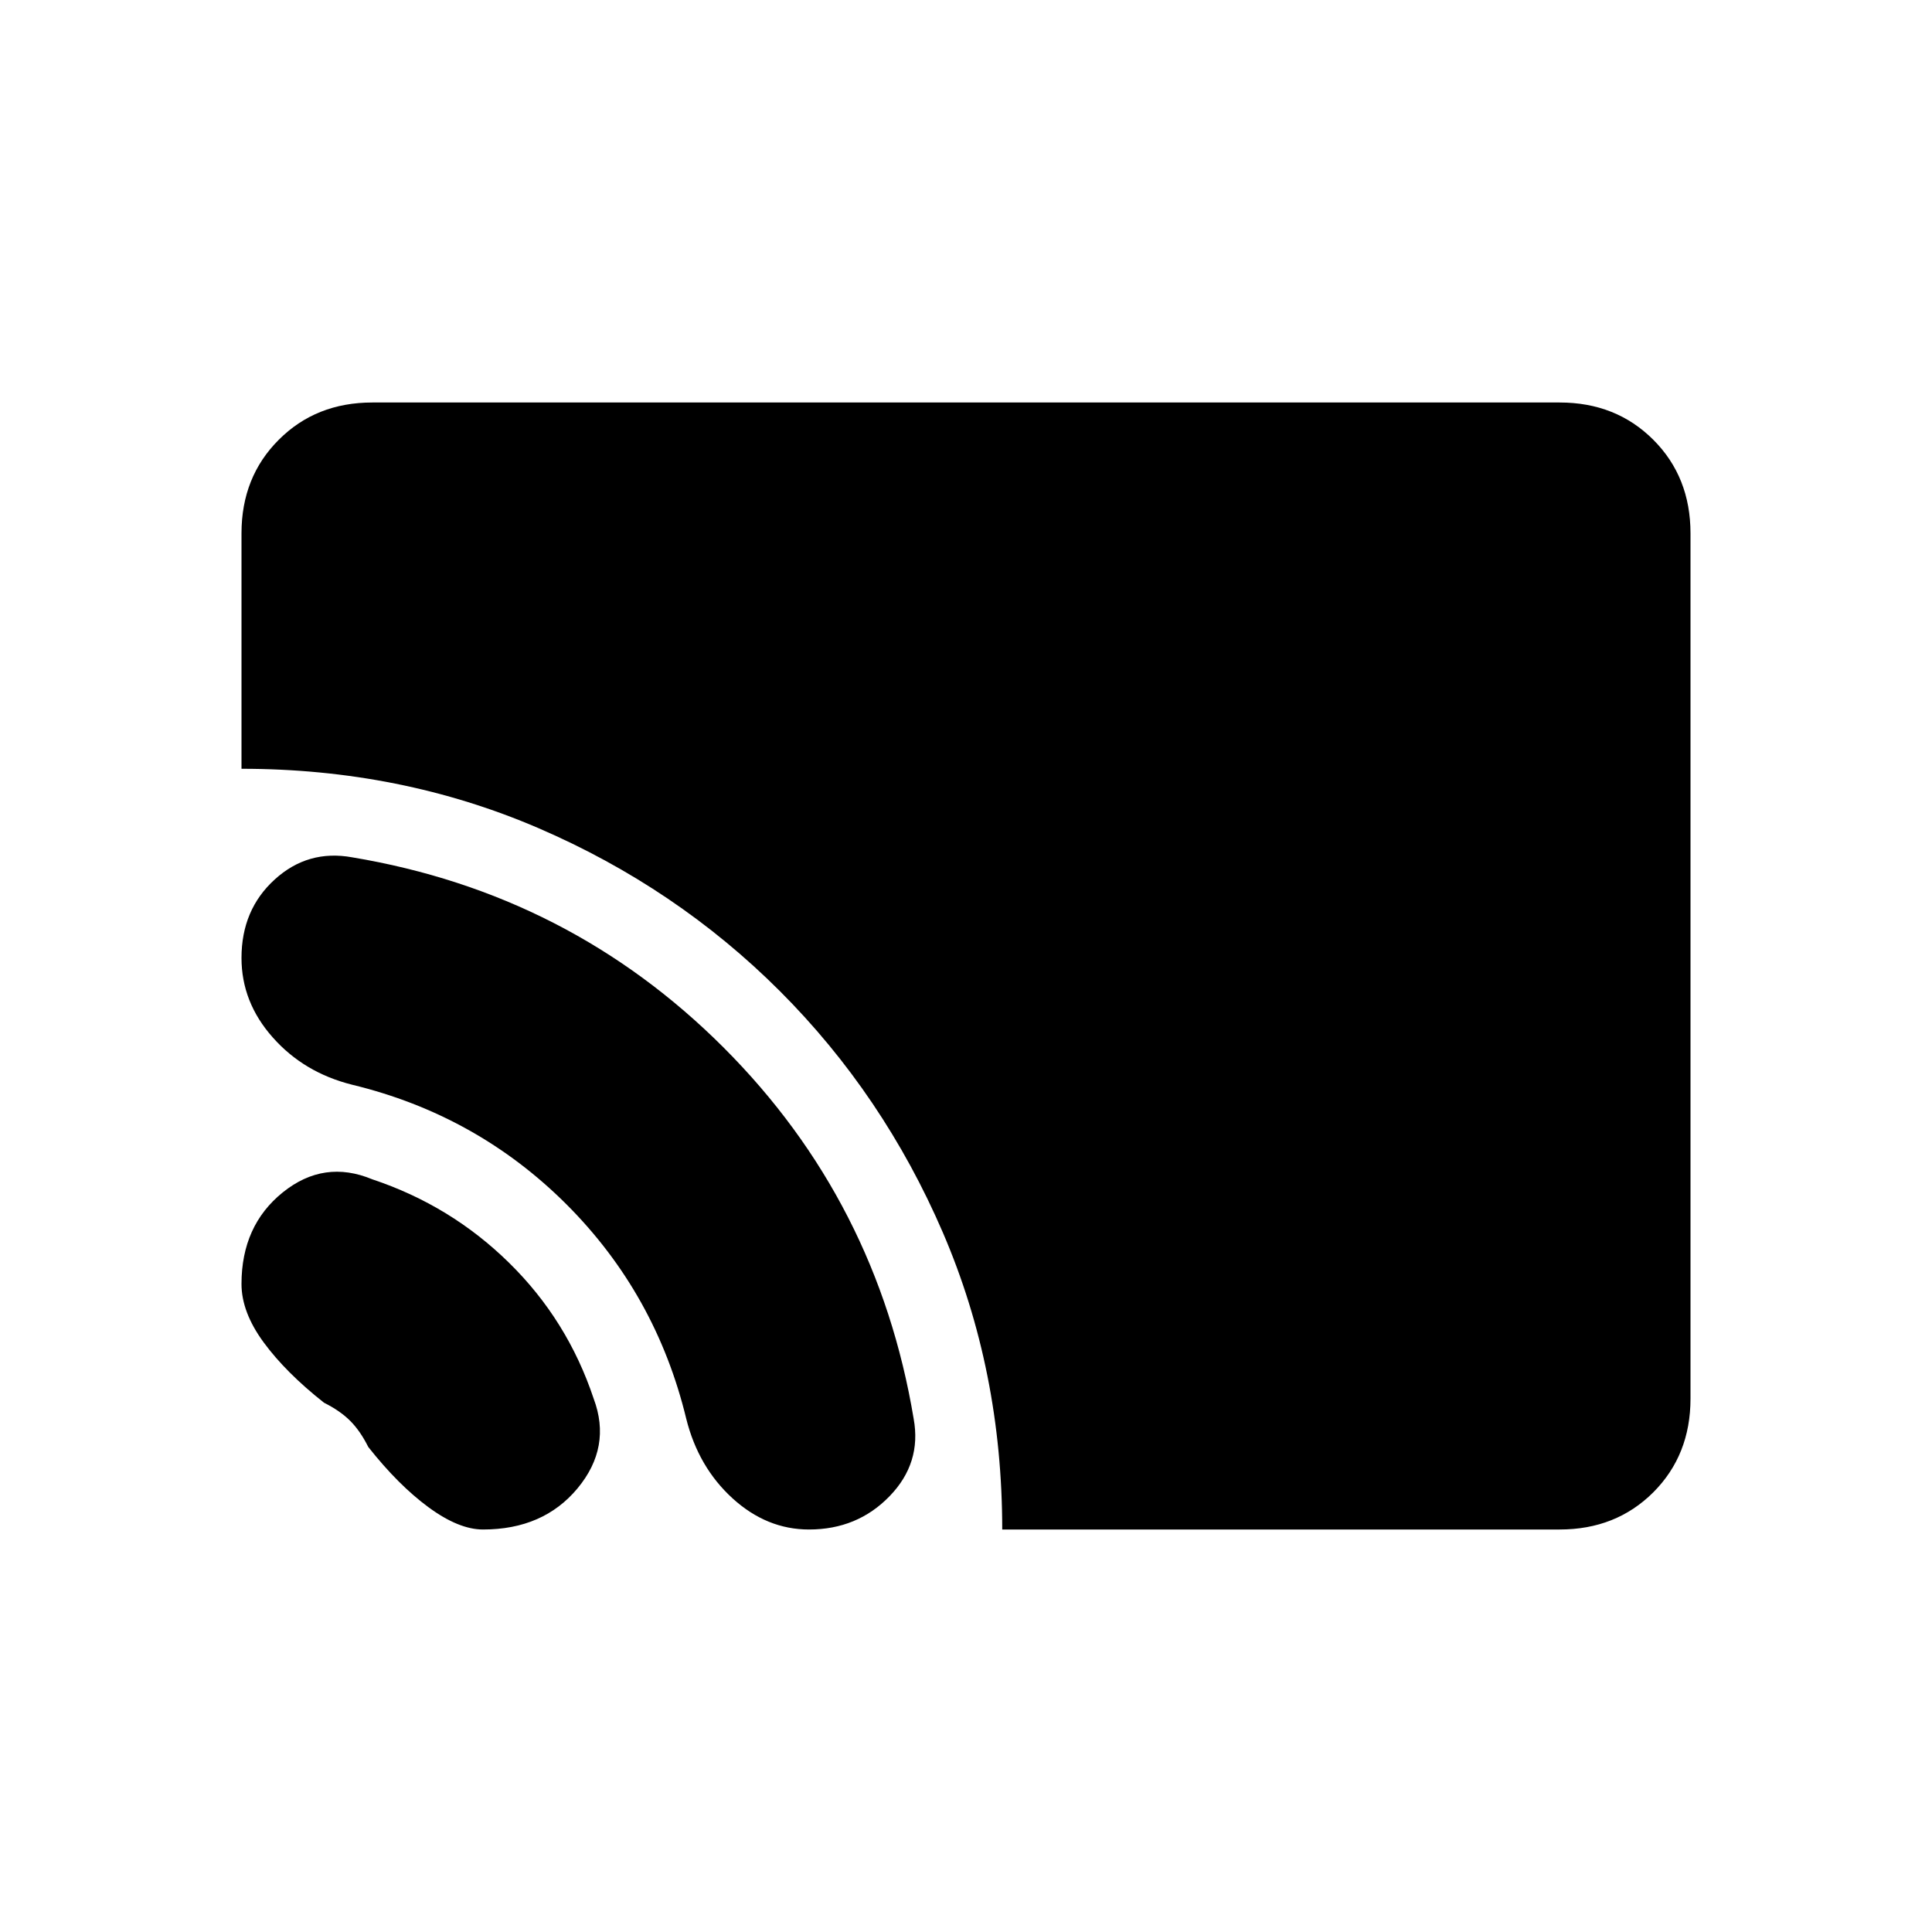 <svg xmlns="http://www.w3.org/2000/svg" height="24" width="24"><path d="M12.45 19q0-1.975-.737-3.688-.738-1.712-2.025-3-1.288-1.287-3-2.025Q4.975 9.55 3 9.55V6.625q0-.7.463-1.162Q3.925 5 4.625 5h14.75q.7 0 1.163.463.462.462.462 1.162v10.75q0 .7-.462 1.163-.463.462-1.163.462Zm-2.4 0q-.525 0-.95-.387-.425-.388-.575-.988-.375-1.55-1.487-2.663-1.113-1.112-2.663-1.487-.6-.15-.987-.588Q3 12.45 3 11.9q0-.6.413-.975.412-.375.962-.275 2.7.45 4.613 2.362 1.912 1.913 2.362 4.613.1.55-.3.962-.4.413-1 .413ZM6 19q-.3 0-.675-.275-.375-.275-.75-.75-.1-.2-.225-.325t-.325-.225q-.475-.375-.75-.75T3 15.95q0-.725.513-1.138.512-.412 1.112-.162.975.325 1.7 1.038.725.712 1.05 1.687.225.6-.2 1.113Q6.75 19 6 19Z"/></svg>